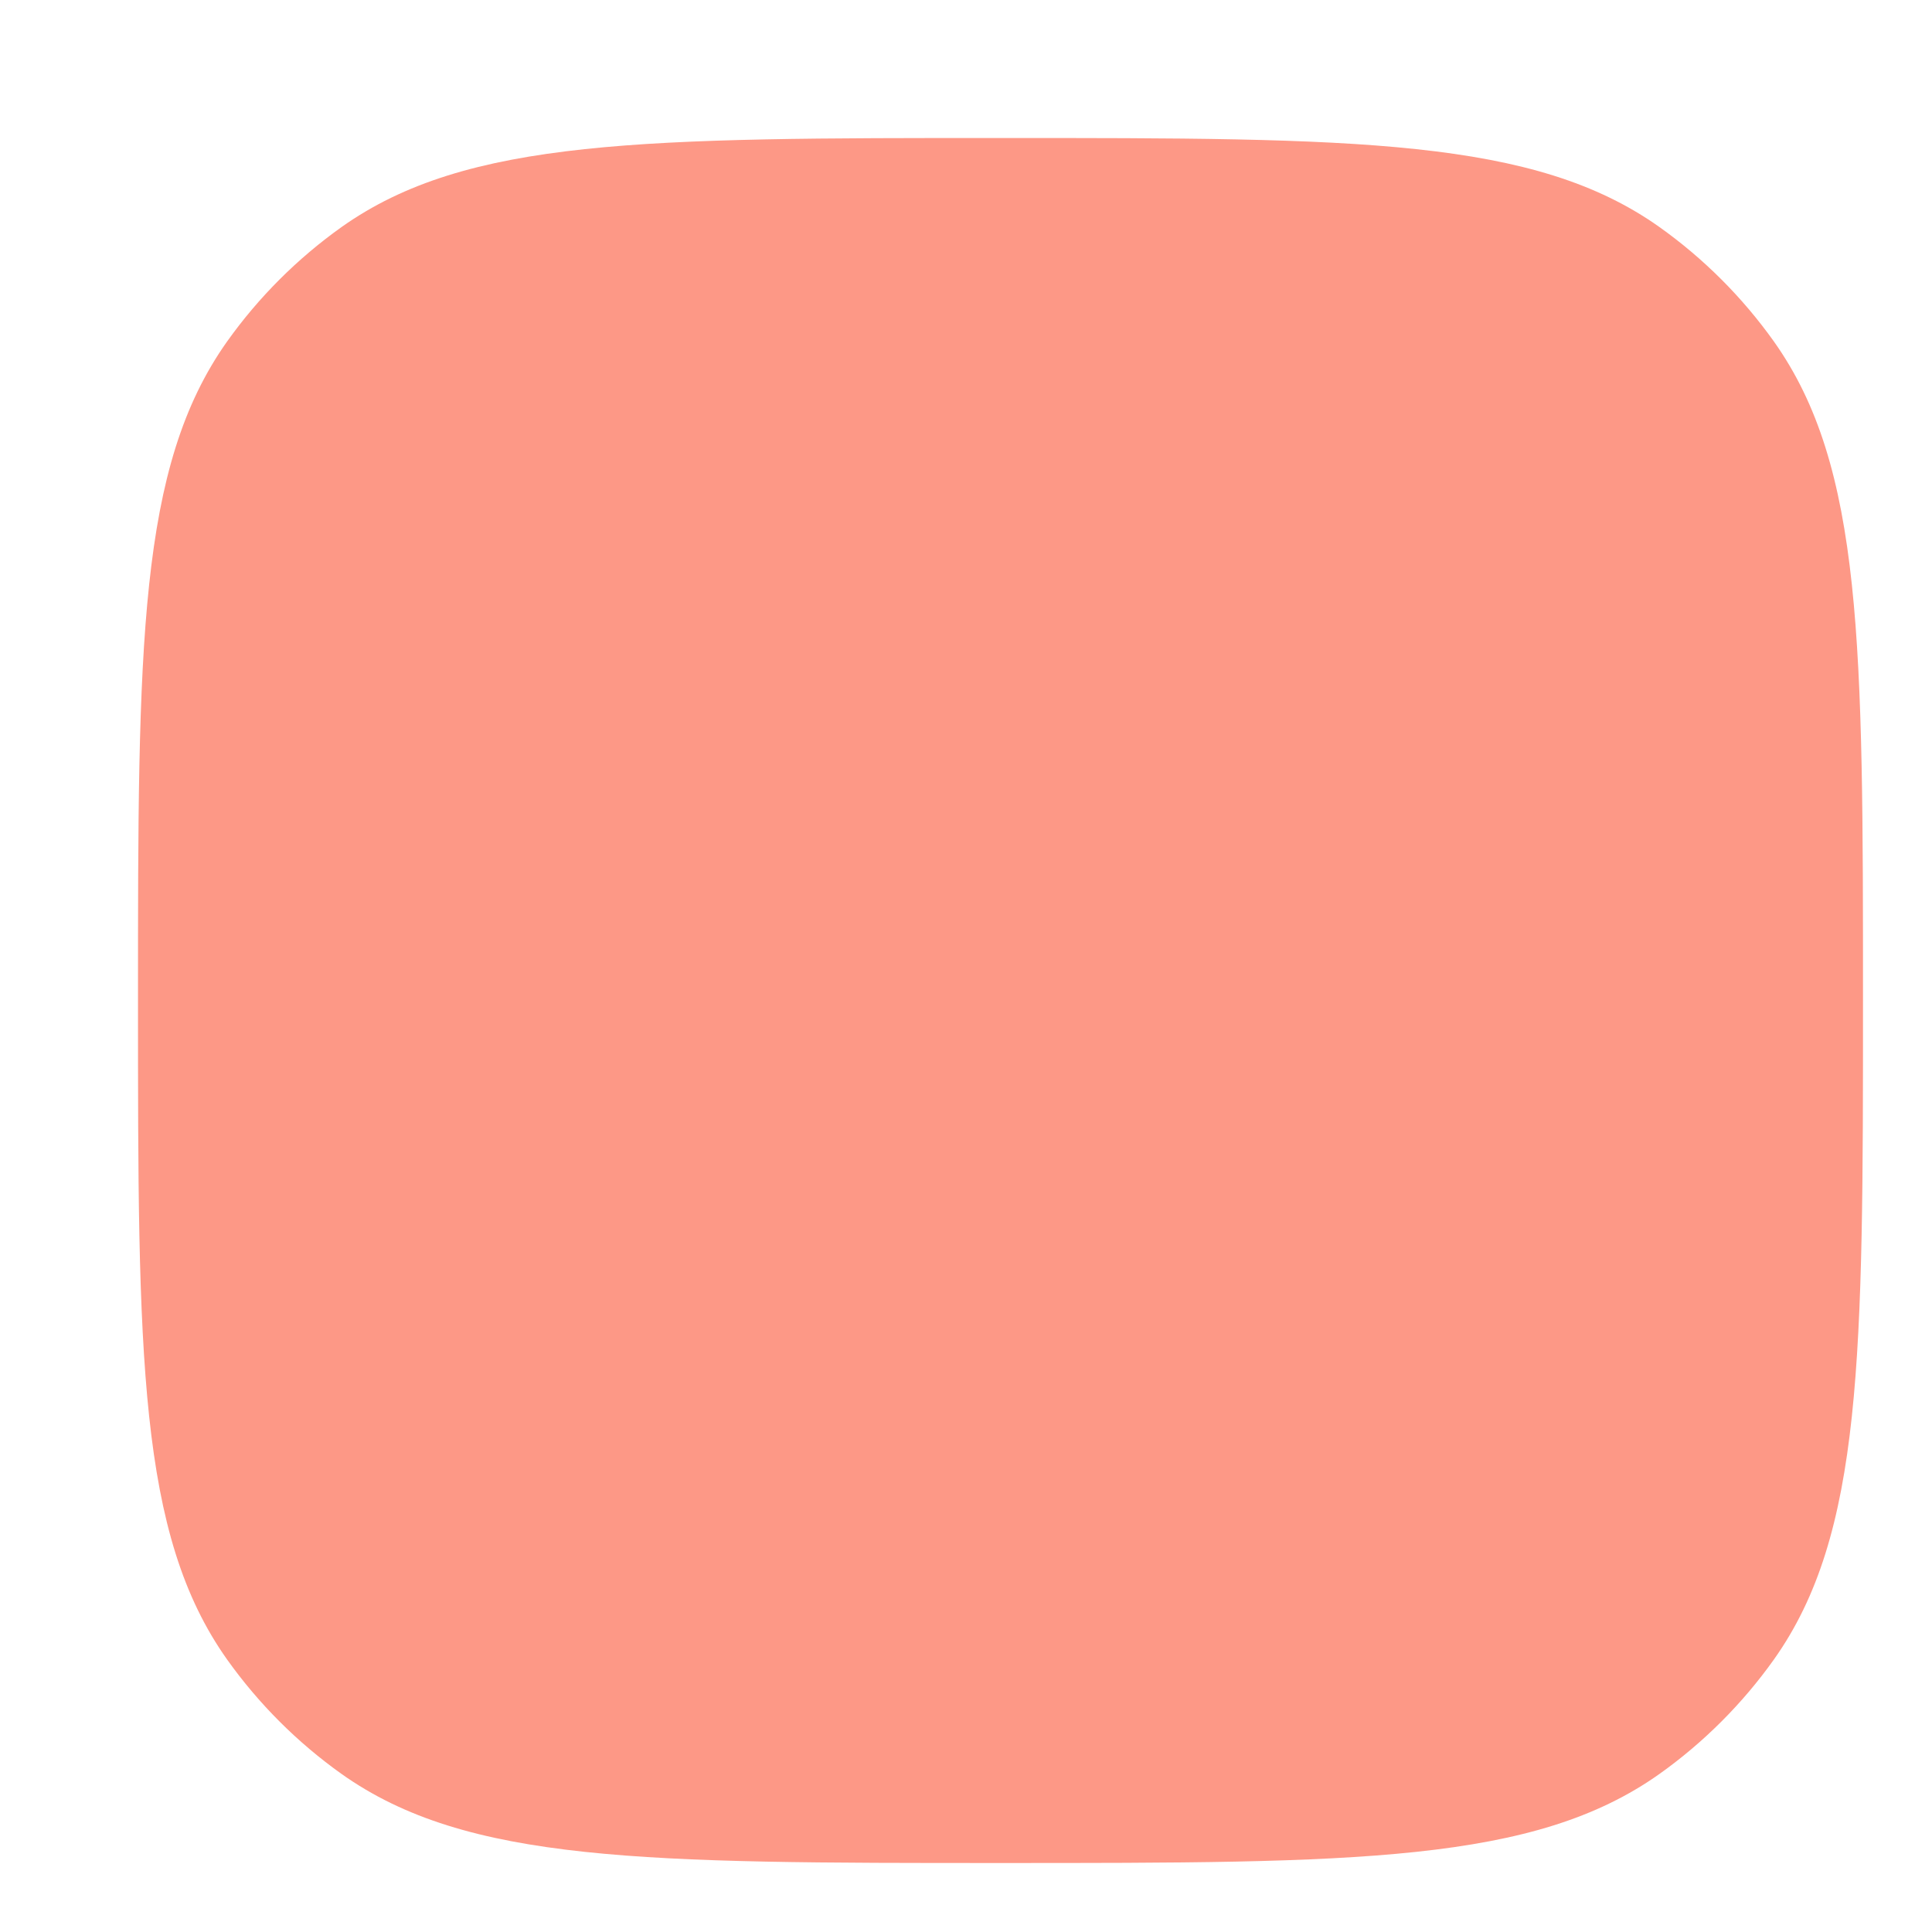 <?xml version="1.0" encoding="UTF-8" standalone="no"?><svg width='7' height='7' viewBox='0 0 7 7' fill='none' xmlns='http://www.w3.org/2000/svg'>
<path d='M0.5 3.625C0.5 2.336 0.5 1.692 0.823 1.237C0.937 1.077 1.077 0.937 1.237 0.823C1.692 0.5 2.336 0.5 3.625 0.5C4.913 0.5 5.558 0.5 6.013 0.823C6.173 0.937 6.313 1.077 6.427 1.237C6.75 1.692 6.75 2.336 6.75 3.625C6.75 4.913 6.75 5.558 6.427 6.013C6.313 6.173 6.173 6.313 6.013 6.427C5.558 6.75 4.913 6.75 3.625 6.75C2.336 6.75 1.692 6.75 1.237 6.427C1.077 6.313 0.937 6.173 0.823 6.013C0.5 5.558 0.5 4.913 0.5 3.625Z' fill='#FD9886'/>
</svg>
